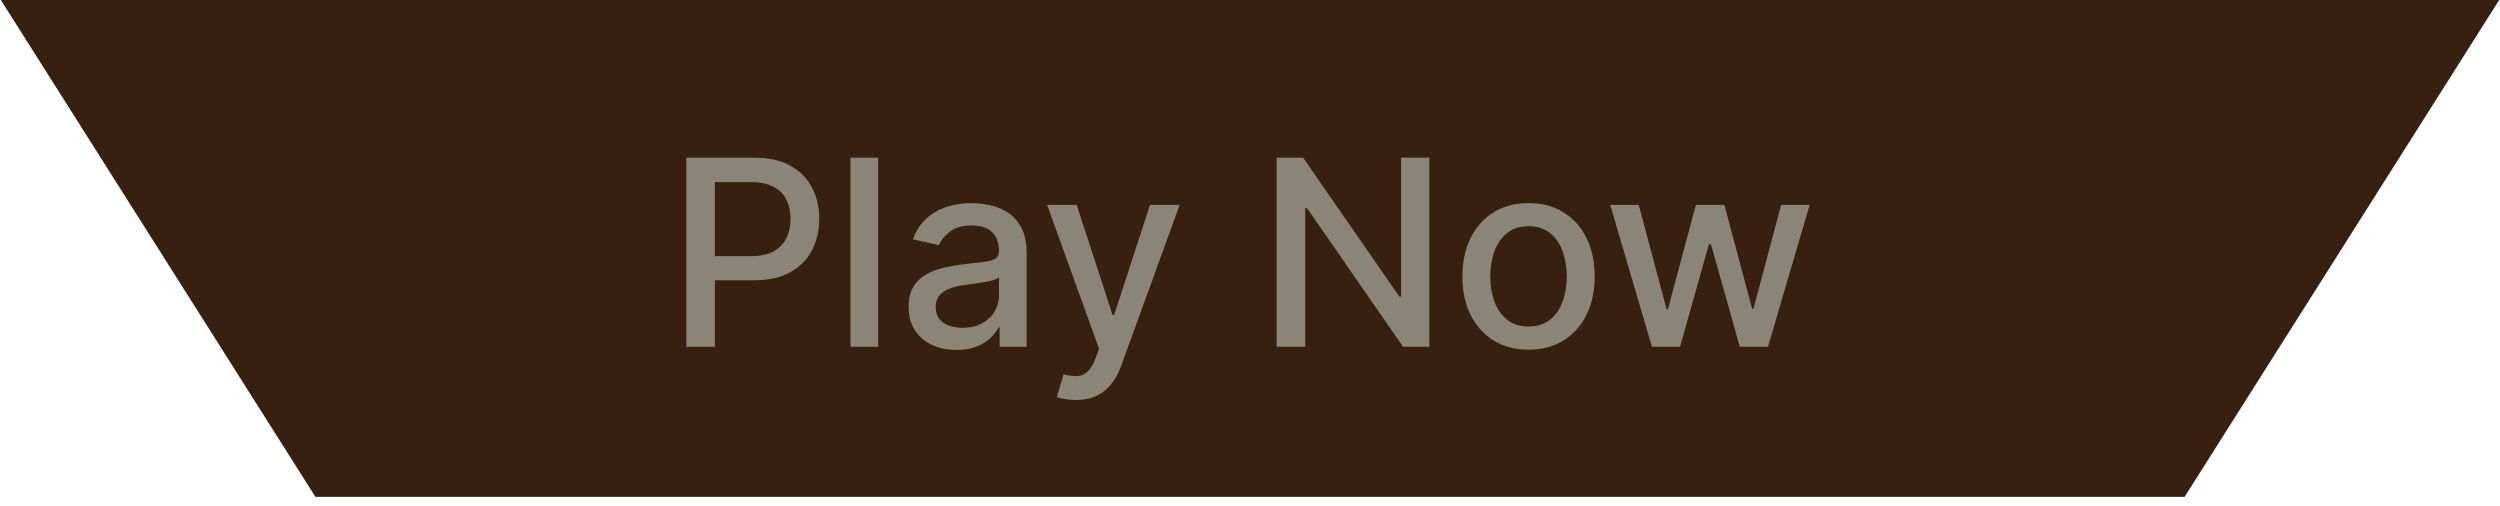 <svg width="173" height="35" viewBox="0 0 173 35" fill="none" xmlns="http://www.w3.org/2000/svg">
<path d="M0.057 0L21.826 34.381H151.175L172.945 0H0.057Z" fill="#382010"/>
<path d="M47.495 24V10.909H52.161C53.179 10.909 54.023 11.095 54.692 11.465C55.361 11.836 55.862 12.343 56.194 12.986C56.527 13.626 56.693 14.346 56.693 15.147C56.693 15.952 56.525 16.677 56.188 17.32C55.856 17.959 55.353 18.467 54.679 18.842C54.011 19.212 53.169 19.398 52.155 19.398H48.946V17.723H51.976C52.619 17.723 53.141 17.612 53.542 17.391C53.942 17.165 54.236 16.858 54.424 16.47C54.611 16.082 54.705 15.641 54.705 15.147C54.705 14.653 54.611 14.214 54.424 13.83C54.236 13.447 53.94 13.146 53.535 12.929C53.135 12.712 52.606 12.603 51.95 12.603H49.47V24H47.495ZM60.766 10.909V24H58.855V10.909H60.766ZM66.195 24.217C65.573 24.217 65.01 24.102 64.507 23.872C64.004 23.638 63.606 23.299 63.312 22.856C63.022 22.413 62.877 21.869 62.877 21.226C62.877 20.672 62.984 20.216 63.197 19.858C63.41 19.5 63.698 19.217 64.06 19.008C64.422 18.799 64.827 18.641 65.274 18.535C65.722 18.428 66.178 18.347 66.642 18.292C67.23 18.224 67.708 18.168 68.074 18.126C68.441 18.079 68.707 18.004 68.873 17.902C69.039 17.8 69.122 17.634 69.122 17.403V17.359C69.122 16.8 68.965 16.368 68.649 16.061C68.338 15.754 67.874 15.601 67.256 15.601C66.612 15.601 66.105 15.744 65.735 16.029C65.368 16.31 65.115 16.624 64.974 16.969L63.178 16.56C63.391 15.963 63.702 15.482 64.111 15.115C64.524 14.744 64.999 14.476 65.536 14.31C66.073 14.139 66.638 14.054 67.23 14.054C67.622 14.054 68.038 14.101 68.477 14.195C68.92 14.284 69.333 14.45 69.717 14.693C70.105 14.936 70.422 15.283 70.669 15.735C70.916 16.183 71.04 16.764 71.04 17.48V24H69.174V22.658H69.097C68.973 22.905 68.788 23.148 68.541 23.386C68.293 23.625 67.976 23.823 67.588 23.981C67.201 24.139 66.736 24.217 66.195 24.217ZM66.61 22.683C67.139 22.683 67.59 22.579 67.965 22.37C68.345 22.161 68.632 21.889 68.828 21.552C69.029 21.211 69.129 20.847 69.129 20.459V19.193C69.061 19.261 68.928 19.325 68.732 19.385C68.541 19.44 68.321 19.489 68.074 19.532C67.827 19.57 67.586 19.607 67.352 19.641C67.117 19.671 66.921 19.696 66.764 19.717C66.393 19.764 66.054 19.843 65.747 19.954C65.445 20.065 65.202 20.224 65.019 20.433C64.84 20.638 64.75 20.91 64.75 21.251C64.75 21.724 64.925 22.082 65.274 22.325C65.624 22.564 66.069 22.683 66.61 22.683ZM74.442 27.682C74.157 27.682 73.897 27.658 73.662 27.611C73.428 27.569 73.253 27.522 73.138 27.471L73.598 25.905C73.948 25.999 74.259 26.039 74.532 26.026C74.804 26.014 75.045 25.911 75.254 25.72C75.467 25.528 75.654 25.215 75.816 24.78L76.053 24.128L72.461 14.182H74.506L76.993 21.801H77.095L79.581 14.182H81.633L77.587 25.31C77.4 25.822 77.161 26.254 76.871 26.608C76.581 26.966 76.236 27.234 75.836 27.413C75.435 27.592 74.971 27.682 74.442 27.682ZM98.912 10.909V24H97.097L90.443 14.399H90.322V24H88.346V10.909H90.174L96.835 20.523H96.957V10.909H98.912ZM105.776 24.198C104.855 24.198 104.052 23.987 103.366 23.565C102.68 23.143 102.147 22.553 101.768 21.795C101.389 21.036 101.199 20.15 101.199 19.136C101.199 18.117 101.389 17.227 101.768 16.464C102.147 15.701 102.68 15.109 103.366 14.687C104.052 14.265 104.855 14.054 105.776 14.054C106.696 14.054 107.5 14.265 108.186 14.687C108.872 15.109 109.404 15.701 109.784 16.464C110.163 17.227 110.353 18.117 110.353 19.136C110.353 20.15 110.163 21.036 109.784 21.795C109.404 22.553 108.872 23.143 108.186 23.565C107.5 23.987 106.696 24.198 105.776 24.198ZM105.782 22.594C106.379 22.594 106.873 22.436 107.265 22.121C107.657 21.805 107.947 21.386 108.135 20.861C108.326 20.337 108.422 19.76 108.422 19.129C108.422 18.503 108.326 17.928 108.135 17.403C107.947 16.875 107.657 16.451 107.265 16.131C106.873 15.812 106.379 15.652 105.782 15.652C105.181 15.652 104.683 15.812 104.287 16.131C103.895 16.451 103.603 16.875 103.411 17.403C103.223 17.928 103.13 18.503 103.13 19.129C103.13 19.76 103.223 20.337 103.411 20.861C103.603 21.386 103.895 21.805 104.287 22.121C104.683 22.436 105.181 22.594 105.782 22.594ZM114.316 24L111.426 14.182H113.402L115.326 21.392H115.422L117.352 14.182H119.327L121.245 21.36H121.341L123.252 14.182H125.227L122.344 24H120.395L118.4 16.911H118.253L116.259 24H114.316Z" fill="#8A8577"/>
</svg>
